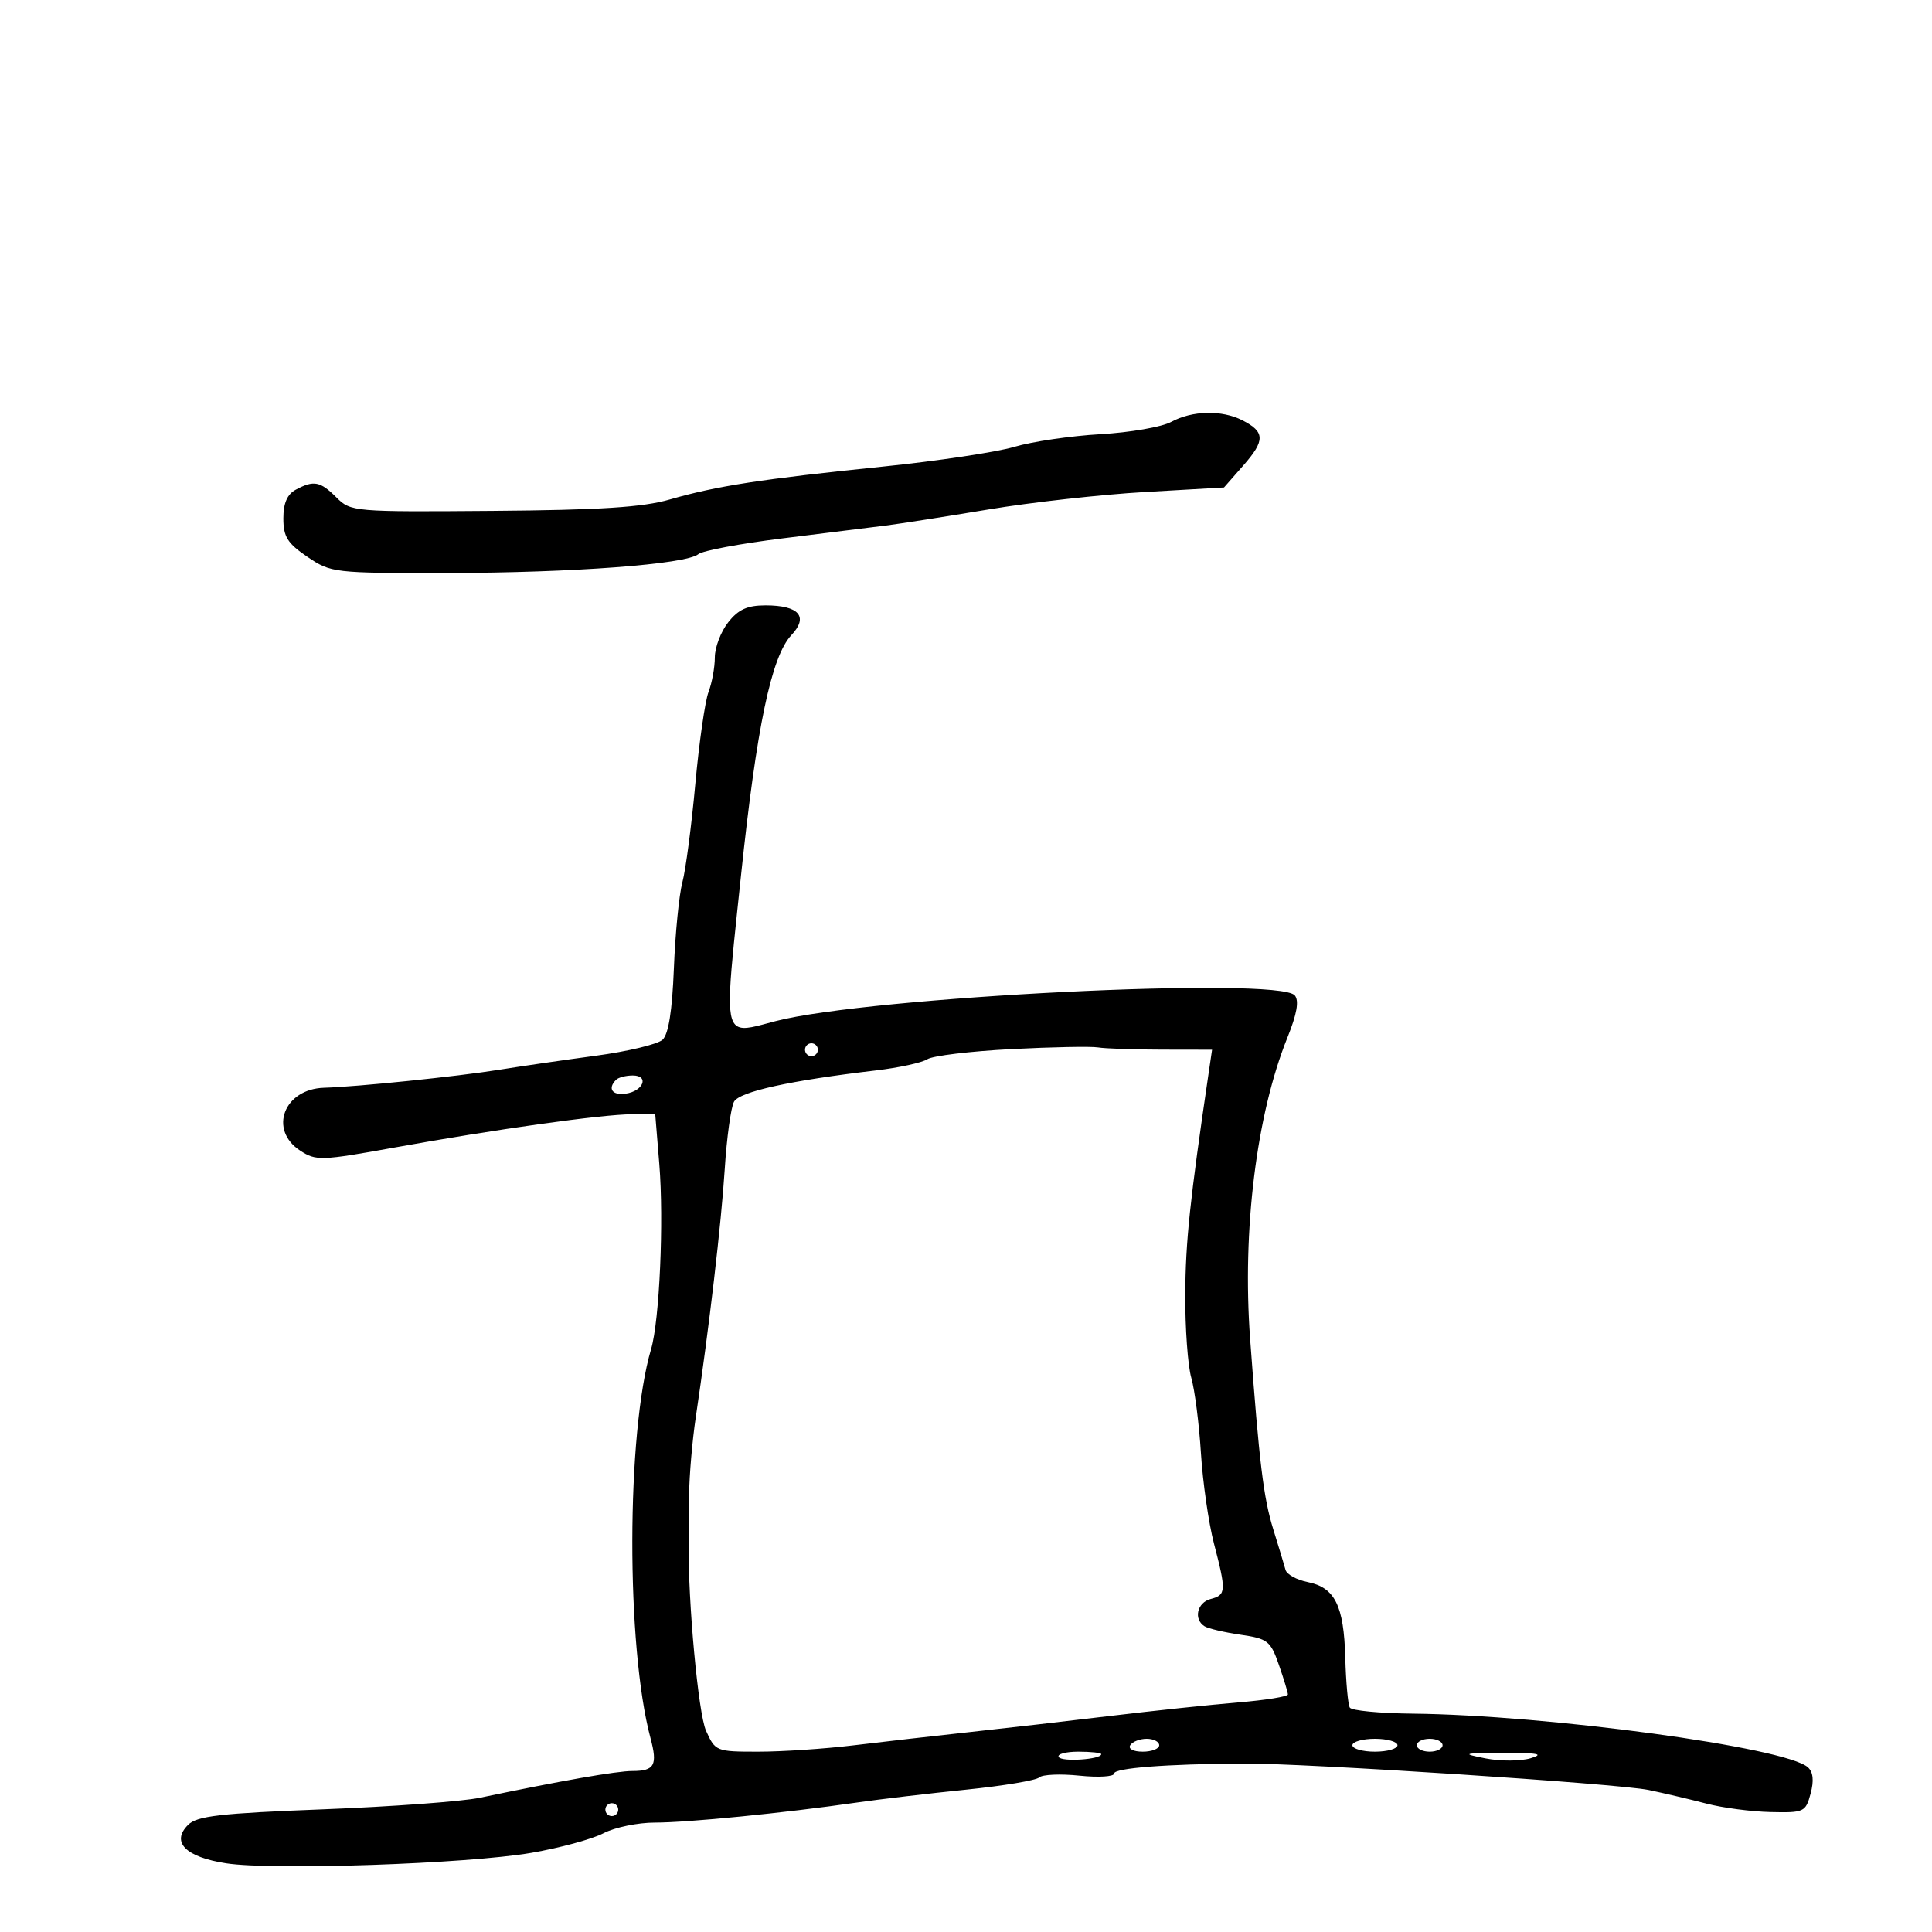 <svg xmlns="http://www.w3.org/2000/svg" width="300" height="300" viewBox="0 0 300 300" version="1.1">
  <defs/>
  <path d="M113.073,96.635 C114.649,94.63 116.037,94 118.873,94 C124.077,94 125.589,95.744 122.883,98.624 C119.777,101.931 117.491,112.849 115.057,136 C113.301,152.698 112.552,158.156 114.461,159.345 C115.524,160.008 117.412,159.347 120.409,158.566 C135.015,154.761 198.599,151.607 201.054,154.565 C201.747,155.4 201.39,157.439 199.901,161.138 C195.098,173.071 192.88,191.002 194.118,207.889 C195.529,227.123 196.195,232.594 197.722,237.5 C198.578,240.25 199.43,243.072 199.616,243.77 C199.801,244.469 201.344,245.319 203.044,245.659 C207.283,246.507 208.675,249.303 208.894,257.411 C208.996,261.211 209.314,264.699 209.599,265.161 C209.885,265.622 214.254,266.042 219.309,266.094 C240.298,266.308 277.267,271.323 280.727,274.425 C281.552,275.165 281.691,276.503 281.149,278.513 C280.376,281.385 280.137,281.495 274.922,281.374 C271.94,281.305 267.475,280.718 265,280.07 C262.525,279.421 258.475,278.467 256,277.95 C251.271,276.962 202.445,273.775 193,273.838 C181.05,273.918 173.003,274.543 173.001,275.39 C173.001,275.879 170.577,276.03 167.616,275.724 C164.654,275.418 161.842,275.543 161.366,276.001 C160.89,276.459 155.775,277.313 150,277.9 C144.225,278.487 136.575,279.389 133,279.906 C121.828,281.52 106.704,283.02 101.7,283.01 C99.061,283.004 95.461,283.751 93.7,284.668 C91.94,285.585 86.9,286.955 82.5,287.712 C72.564,289.422 42.365,290.454 35.109,289.333 C28.813,288.36 26.524,286.047 29.204,283.367 C30.591,281.98 34.151,281.57 50.187,280.951 C60.809,280.541 71.75,279.735 74.5,279.159 C87.096,276.52 95.763,275 98.214,275 C101.635,275 102.134,274.092 101.012,269.906 C97.207,255.713 97.254,222.52 101.098,209.5 C102.412,205.051 103.099,189.591 102.376,180.75 L101.742,173 L98.121,173.018 C93.461,173.042 76.818,175.373 61.353,178.169 C49.826,180.253 49.073,180.278 46.603,178.66 C41.674,175.43 44.091,169.09 50.321,168.906 C55.496,168.753 71.038,167.155 77.5,166.112 C80.8,165.579 87.55,164.6 92.5,163.936 C97.45,163.273 102.12,162.154 102.878,161.451 C103.809,160.588 104.38,156.985 104.641,150.337 C104.853,144.927 105.447,138.925 105.96,137 C106.474,135.075 107.376,128.221 107.965,121.769 C108.553,115.317 109.477,108.875 110.017,107.454 C110.558,106.033 111,103.61 111,102.07 C111,100.53 111.933,98.084 113.073,96.635 Z M157,162.906 C150.675,163.233 144.825,163.939 144,164.475 C143.175,165.012 139.575,165.795 136,166.216 C122.635,167.79 114.856,169.506 113.979,171.073 C113.498,171.932 112.85,176.641 112.538,181.537 C111.995,190.063 110.126,206.072 108.037,220.084 C107.497,223.705 107.033,229.105 107.005,232.084 C106.978,235.063 106.945,238.4 106.931,239.5 C106.818,248.662 108.425,266.068 109.632,268.75 C111.069,271.944 111.208,272 117.745,272 C121.403,272 128.02,271.561 132.448,271.025 C136.877,270.488 145,269.562 150.5,268.966 C156,268.37 165.9,267.233 172.5,266.439 C179.1,265.645 187.988,264.707 192.25,264.354 C196.512,264.002 199.993,263.441 199.985,263.107 C199.977,262.773 199.344,260.7 198.579,258.5 C197.295,254.804 196.844,254.45 192.645,253.84 C190.145,253.477 187.628,252.888 187.05,252.531 C185.294,251.445 185.876,248.845 188,248.29 C190.397,247.663 190.431,247.074 188.498,239.655 C187.673,236.485 186.764,230.17 186.479,225.622 C186.195,221.075 185.52,215.815 184.981,213.934 C184.441,212.052 184.021,206.235 184.048,201.007 C184.089,192.796 184.76,186.424 187.658,166.75 L188.21,163 L180.355,162.986 C176.035,162.979 171.6,162.824 170.5,162.643 C169.4,162.461 163.325,162.58 157,162.906 Z M181.864,65.512 C185.129,63.738 189.727,63.635 192.921,65.265 C196.438,67.059 196.469,68.396 193.084,72.252 L190.063,75.692 L177.782,76.398 C171.027,76.786 160.1,78.005 153.5,79.105 C146.9,80.206 139.7,81.332 137.5,81.609 C135.3,81.885 128.127,82.777 121.56,83.591 C114.993,84.404 109.09,85.51 108.442,86.048 C106.546,87.622 88.91,88.946 69.482,88.974 C51.822,88.999 51.39,88.95 47.732,86.464 C44.641,84.364 44,83.339 44,80.499 C44,78.133 44.599,76.75 45.934,76.035 C48.731,74.538 49.731,74.731 52.25,77.25 C54.459,79.459 54.906,79.497 76.5,79.326 C93.242,79.193 99.815,78.771 104,77.559 C111.232,75.464 118.26,74.379 137,72.462 C145.525,71.59 154.75,70.206 157.5,69.387 C160.25,68.568 166.264,67.683 170.864,67.421 C175.464,67.159 180.414,66.3 181.864,65.512 Z M210,271 C210,271.55 211.575,272 213.5,272 C215.425,272 217,271.55 217,271 C217,270.45 215.425,270 213.5,270 C211.575,270 210,270.45 210,271 Z M95.667,167.667 C94.302,169.031 95.069,170.129 97.172,169.82 C99.92,169.415 100.843,167 98.25,167 C97.196,167 96.033,167.3 95.667,167.667 Z M230.672,273.044 C232.966,273.498 236.116,273.487 237.672,273.02 C239.839,272.37 238.863,272.177 233.5,272.196 C227.088,272.217 226.851,272.288 230.672,273.044 Z M175.5,271 C175.149,271.567 175.99,272 177.441,272 C178.848,272 180,271.55 180,271 C180,270.45 179.127,270 178.059,270 C176.991,270 175.84,270.45 175.5,271 Z M164.397,272.833 C164.884,273.621 171,273.208 171,272.387 C171,272.174 169.398,272 167.441,272 C165.484,272 164.114,272.375 164.397,272.833 Z M220,271 C220,271.55 220.9,272 222,272 C223.1,272 224,271.55 224,271 C224,270.45 223.1,270 222,270 C220.9,270 220,270.45 220,271 Z M125,163 C125,163.55 125.45,164 126,164 C126.55,164 127,163.55 127,163 C127,162.45 126.55,162 126,162 C125.45,162 125,162.45 125,163 Z M94,281 C94,281.55 94.45,282 95,282 C95.55,282 96,281.55 96,281 C96,280.45 95.55,280 95,280 C94.45,280 94,280.45 94,281 Z"/>
</svg>

